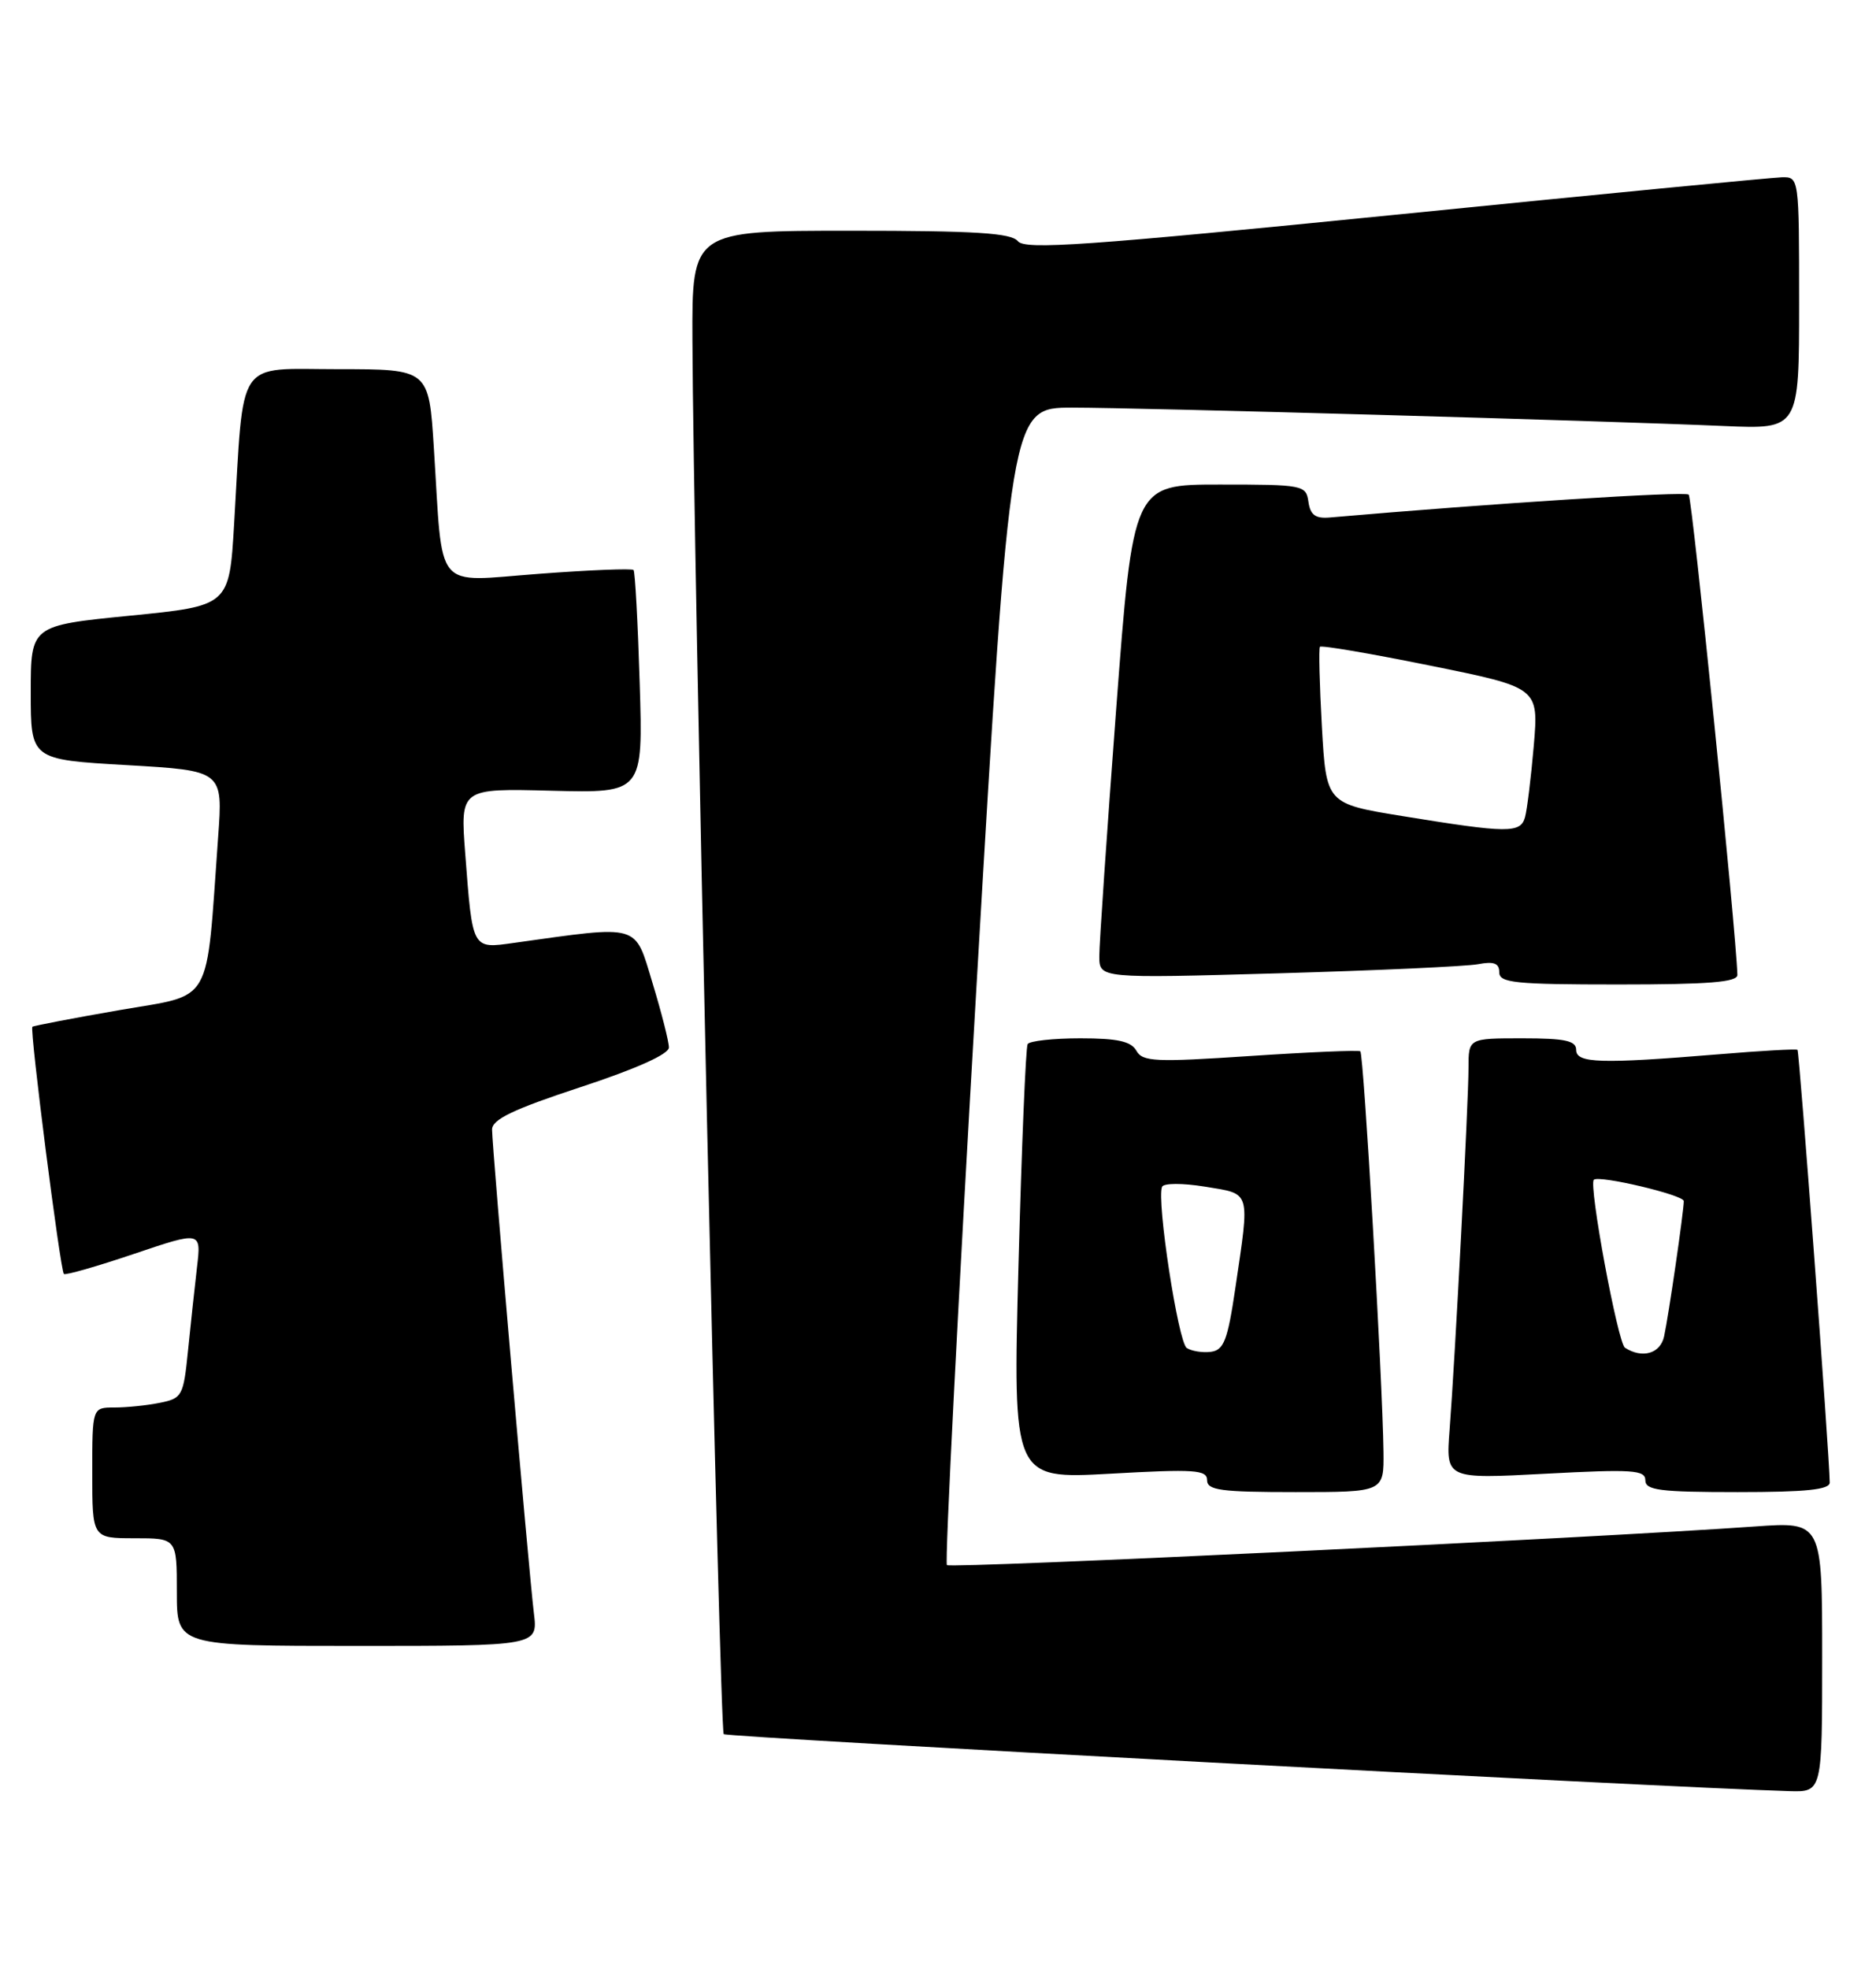 <?xml version="1.0" encoding="UTF-8" standalone="no"?>
<!DOCTYPE svg PUBLIC "-//W3C//DTD SVG 1.1//EN" "http://www.w3.org/Graphics/SVG/1.1/DTD/svg11.dtd" >
<svg xmlns="http://www.w3.org/2000/svg" xmlns:xlink="http://www.w3.org/1999/xlink" version="1.1" viewBox="0 0 244 256">
 <g >
 <path fill="currentColor"
d=" M 237.00 215.42 C 237.00 197.85 237.00 197.85 228.25 198.47 C 206.65 200.00 123.63 203.97 123.16 203.49 C 122.87 203.20 124.61 169.22 127.02 127.98 C 131.41 53.00 131.41 53.00 139.46 53.00 C 148.11 53.00 208.21 54.69 224.25 55.39 C 234.00 55.81 234.00 55.81 234.00 39.41 C 234.00 23.04 233.99 23.00 231.75 23.05 C 230.51 23.08 207.90 25.27 181.50 27.92 C 141.24 31.95 133.32 32.51 132.39 31.36 C 131.52 30.29 126.87 30.00 110.64 30.00 C 90.00 30.00 90.00 30.00 90.06 44.25 C 90.17 72.15 93.61 224.94 94.13 225.47 C 94.56 225.89 216.35 232.40 232.75 232.88 C 237.00 233.00 237.00 233.00 237.00 215.42 Z  M 69.44 209.75 C 68.77 204.28 64.00 149.14 64.00 146.86 C 64.00 145.55 66.74 144.23 75.50 141.35 C 82.77 138.96 87.00 137.06 87.00 136.19 C 87.00 135.43 86.04 131.65 84.86 127.78 C 82.51 120.02 83.41 120.28 66.86 122.59 C 61.36 123.36 61.47 123.56 60.51 111.00 C 59.86 102.50 59.86 102.50 71.75 102.81 C 83.64 103.11 83.64 103.11 83.20 88.81 C 82.96 80.94 82.60 74.32 82.40 74.11 C 82.21 73.89 76.65 74.11 70.07 74.61 C 56.28 75.63 57.64 77.26 56.43 58.25 C 55.78 48.00 55.78 48.00 43.99 48.00 C 30.53 48.00 31.75 46.19 30.45 68.13 C 29.82 78.77 29.82 78.77 16.91 80.05 C 4.00 81.33 4.00 81.33 4.00 90.04 C 4.00 98.76 4.00 98.76 16.50 99.48 C 29.00 100.20 29.00 100.20 28.37 108.85 C 26.76 131.12 27.87 129.19 15.50 131.34 C 9.45 132.39 4.37 133.37 4.21 133.50 C 3.84 133.82 7.84 165.18 8.31 165.64 C 8.50 165.83 12.60 164.66 17.42 163.03 C 26.18 160.07 26.18 160.07 25.62 164.78 C 25.32 167.38 24.79 172.26 24.45 175.64 C 23.86 181.50 23.69 181.81 20.79 182.39 C 19.12 182.73 16.46 183.00 14.88 183.00 C 12.00 183.00 12.00 183.00 12.00 191.50 C 12.00 200.00 12.00 200.00 17.50 200.00 C 23.00 200.00 23.00 200.00 23.00 207.00 C 23.00 214.00 23.00 214.00 46.48 214.00 C 69.96 214.00 69.96 214.00 69.44 209.75 Z  M 179.94 188.75 C 179.83 179.57 177.37 137.03 176.93 136.69 C 176.69 136.52 170.25 136.79 162.60 137.30 C 150.24 138.12 148.61 138.05 147.80 136.61 C 147.12 135.39 145.35 135.00 140.51 135.00 C 136.99 135.00 133.91 135.34 133.66 135.75 C 133.41 136.16 132.88 149.06 132.47 164.40 C 131.73 192.31 131.73 192.31 144.37 191.61 C 155.41 190.99 157.00 191.10 157.00 192.45 C 157.00 193.76 158.78 194.00 168.50 194.00 C 180.00 194.00 180.00 194.00 179.94 188.75 Z  M 237.98 192.75 C 237.94 189.08 234.03 136.71 233.79 136.50 C 233.63 136.36 229.00 136.62 223.50 137.08 C 208.16 138.34 205.00 138.25 205.00 136.50 C 205.00 135.31 203.56 135.00 198.00 135.00 C 191.00 135.00 191.00 135.00 191.00 138.82 C 191.00 143.28 189.26 176.55 188.54 185.90 C 188.05 192.30 188.05 192.30 201.02 191.61 C 212.33 191.01 214.00 191.12 214.00 192.46 C 214.00 193.76 215.87 194.00 226.00 194.00 C 234.94 194.00 238.00 193.68 237.98 192.75 Z  M 225.97 126.75 C 225.82 121.20 220.10 64.77 219.64 64.31 C 219.18 63.85 194.05 65.45 173.00 67.28 C 171.09 67.45 170.43 66.97 170.18 65.25 C 169.87 63.07 169.52 63.00 158.62 63.00 C 147.38 63.00 147.38 63.00 145.17 92.25 C 143.96 108.34 142.97 122.79 142.98 124.36 C 143.00 127.21 143.00 127.21 166.25 126.55 C 179.04 126.18 190.74 125.65 192.25 125.36 C 194.31 124.97 195.00 125.24 195.00 126.42 C 195.00 127.79 197.04 128.00 210.50 128.00 C 222.25 128.00 225.99 127.70 225.97 126.75 Z  M 154.35 175.26 C 153.24 174.52 150.41 156.06 151.14 154.31 C 151.34 153.82 153.79 153.81 156.75 154.29 C 162.76 155.28 162.57 154.63 160.67 167.50 C 159.67 174.27 159.18 175.54 157.49 175.76 C 156.40 175.90 154.98 175.67 154.35 175.26 Z  M 211.35 175.23 C 210.42 174.64 206.60 154.03 207.30 153.39 C 207.98 152.76 219.00 155.37 219.00 156.16 C 219.00 157.48 217.04 170.98 216.44 173.75 C 215.96 175.99 213.61 176.68 211.35 175.23 Z  M 182.50 106.12 C 172.50 104.50 172.50 104.50 171.93 94.50 C 171.62 89.00 171.51 84.32 171.67 84.10 C 171.84 83.87 178.31 84.98 186.05 86.55 C 200.13 89.40 200.13 89.40 199.49 96.95 C 199.13 101.10 198.62 105.29 198.35 106.25 C 197.77 108.35 196.13 108.34 182.50 106.12 Z "/>
</g>
</svg>
